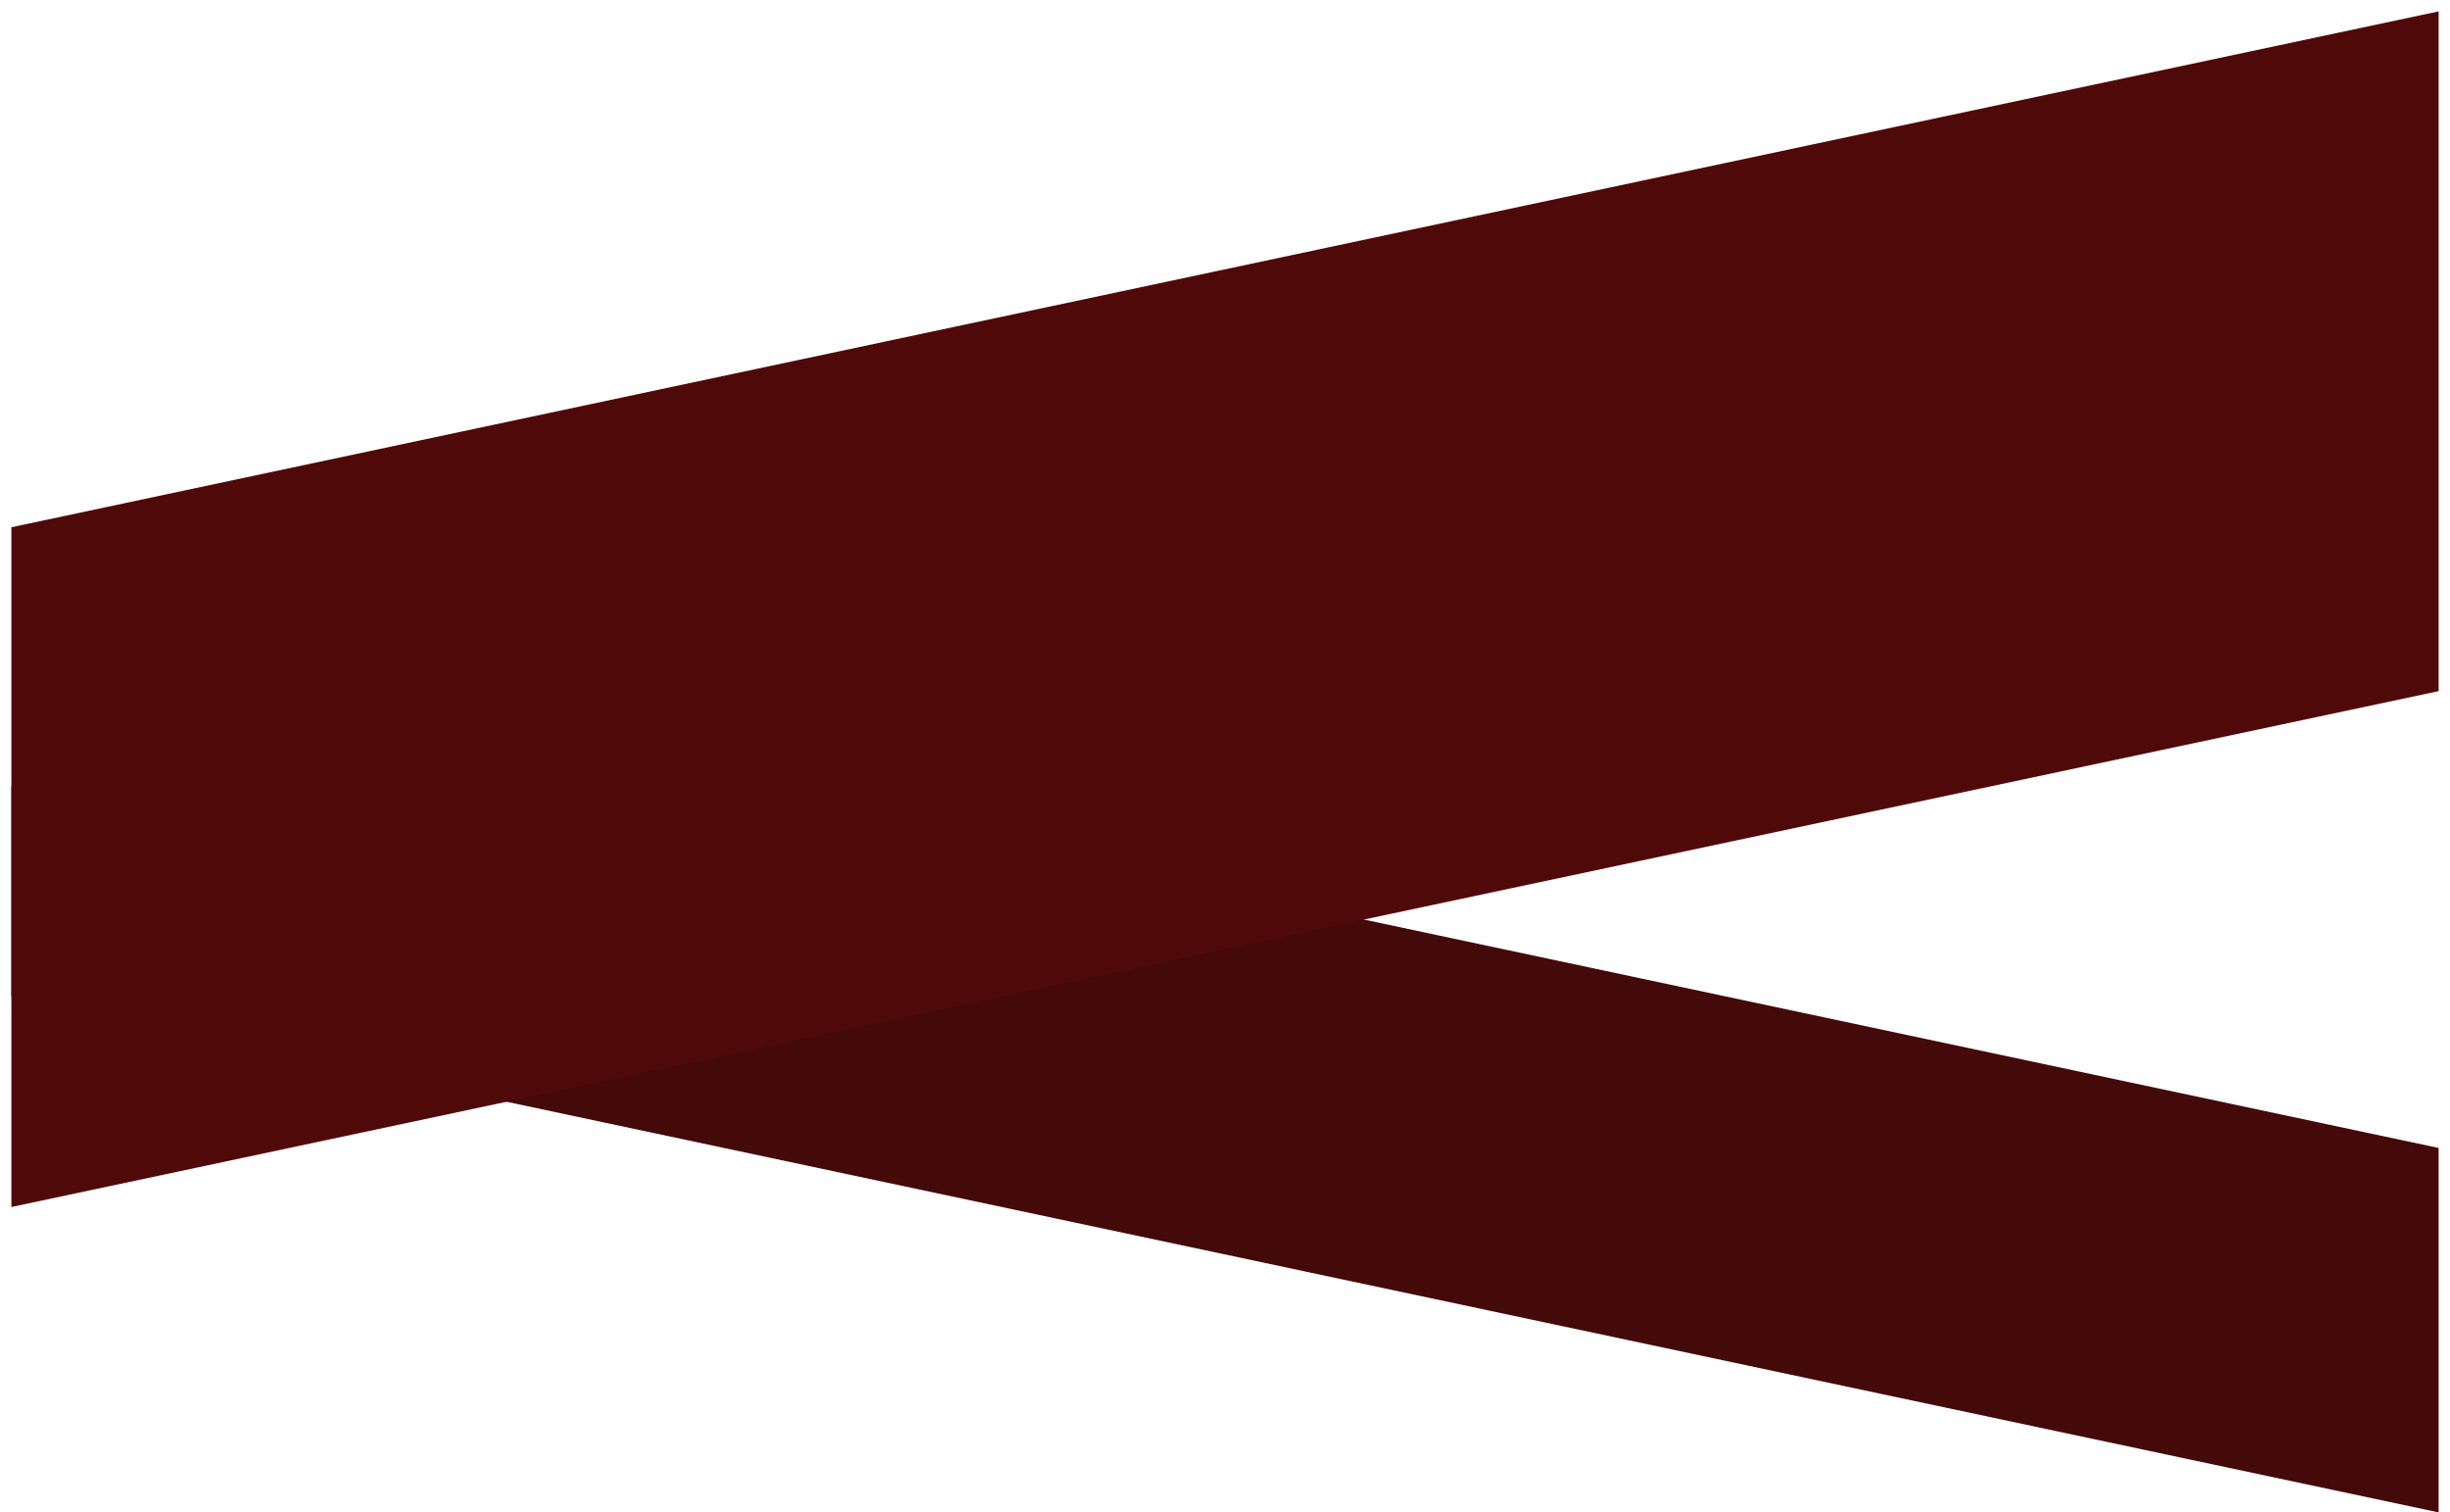 <svg xmlns="http://www.w3.org/2000/svg" xmlns:xlink="http://www.w3.org/1999/xlink" width="1938" height="1196.445" viewBox="0 0 1938 1196.445"><defs><style>.a{fill:#440909;}.b{fill:#500909;}.c{filter:url(#a);}</style><filter id="a" x="0" y="0" width="1938" height="963.861" filterUnits="userSpaceOnUse"><feOffset dy="3" input="SourceAlpha"/><feGaussianBlur stdDeviation="3" result="b"/><feFlood flood-opacity="0.161"/><feComposite operator="in" in2="b"/><feComposite in="SourceGraphic"/></filter></defs><g transform="translate(9 -96.433)"><path class="a" d="M3527-14169.122h0l-1920-408.106v-165.386l25-117.6,1895,402.8v288.3Z" transform="translate(-1607 15462)"/><g class="c" transform="matrix(1, 0, 0, 1, -9, 96.43)"><path class="b" d="M1786-13921.706h0v-537.751l1920-408.11v537.751l-1920,408.11Z" transform="translate(-1777 14873.57)"/></g></g></svg>